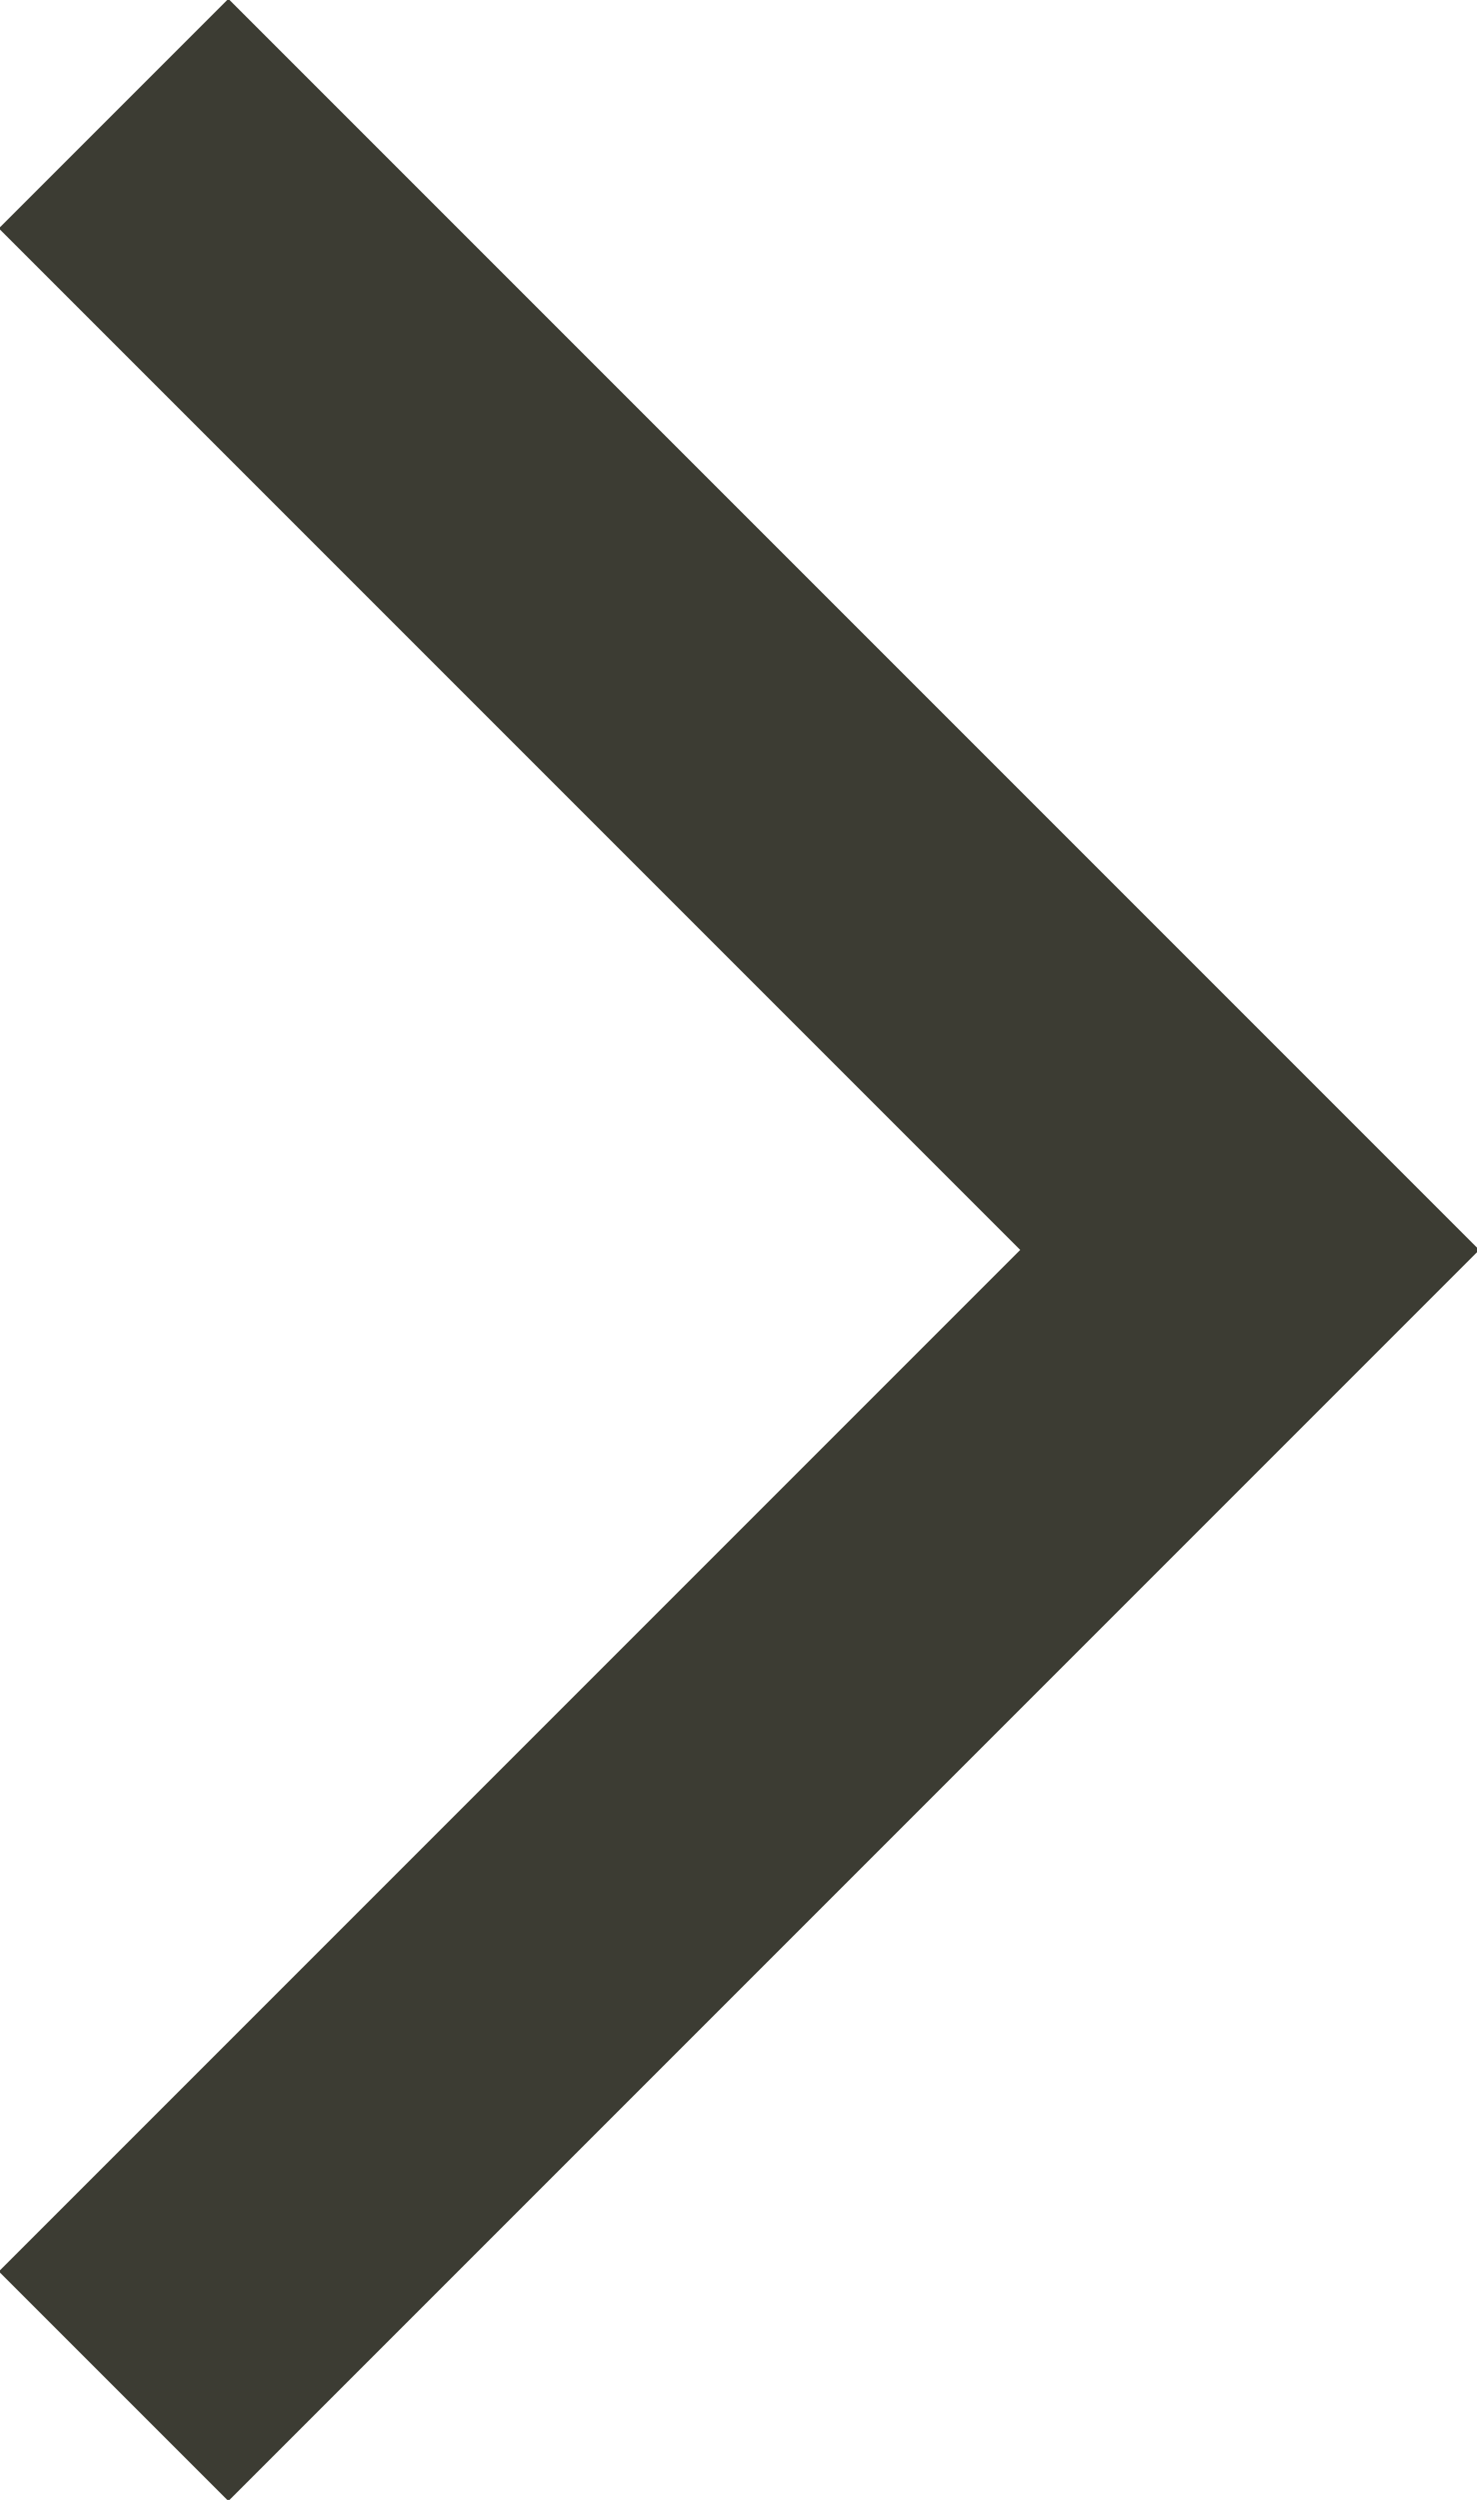<?xml version="1.0" encoding="utf-8"?>
<!-- Generator: Adobe Illustrator 19.0.0, SVG Export Plug-In . SVG Version: 6.00 Build 0)  -->
<svg version="1.1" id="Calque_1" xmlns="http://www.w3.org/2000/svg" xmlns:xlink="http://www.w3.org/1999/xlink" x="0px" y="0px"
	 viewBox="0 0 9.1 15.4" style="enable-background:new 0 0 9.1 15.4;" xml:space="preserve">
<style type="text/css">
	.st0{fill:none;stroke:#3C3C33;stroke-width:2;stroke-miterlimit:10;}
</style>
<polyline class="st0" points="0.7,0.7 7.7,7.7 0.7,14.7 "/>
</svg>
